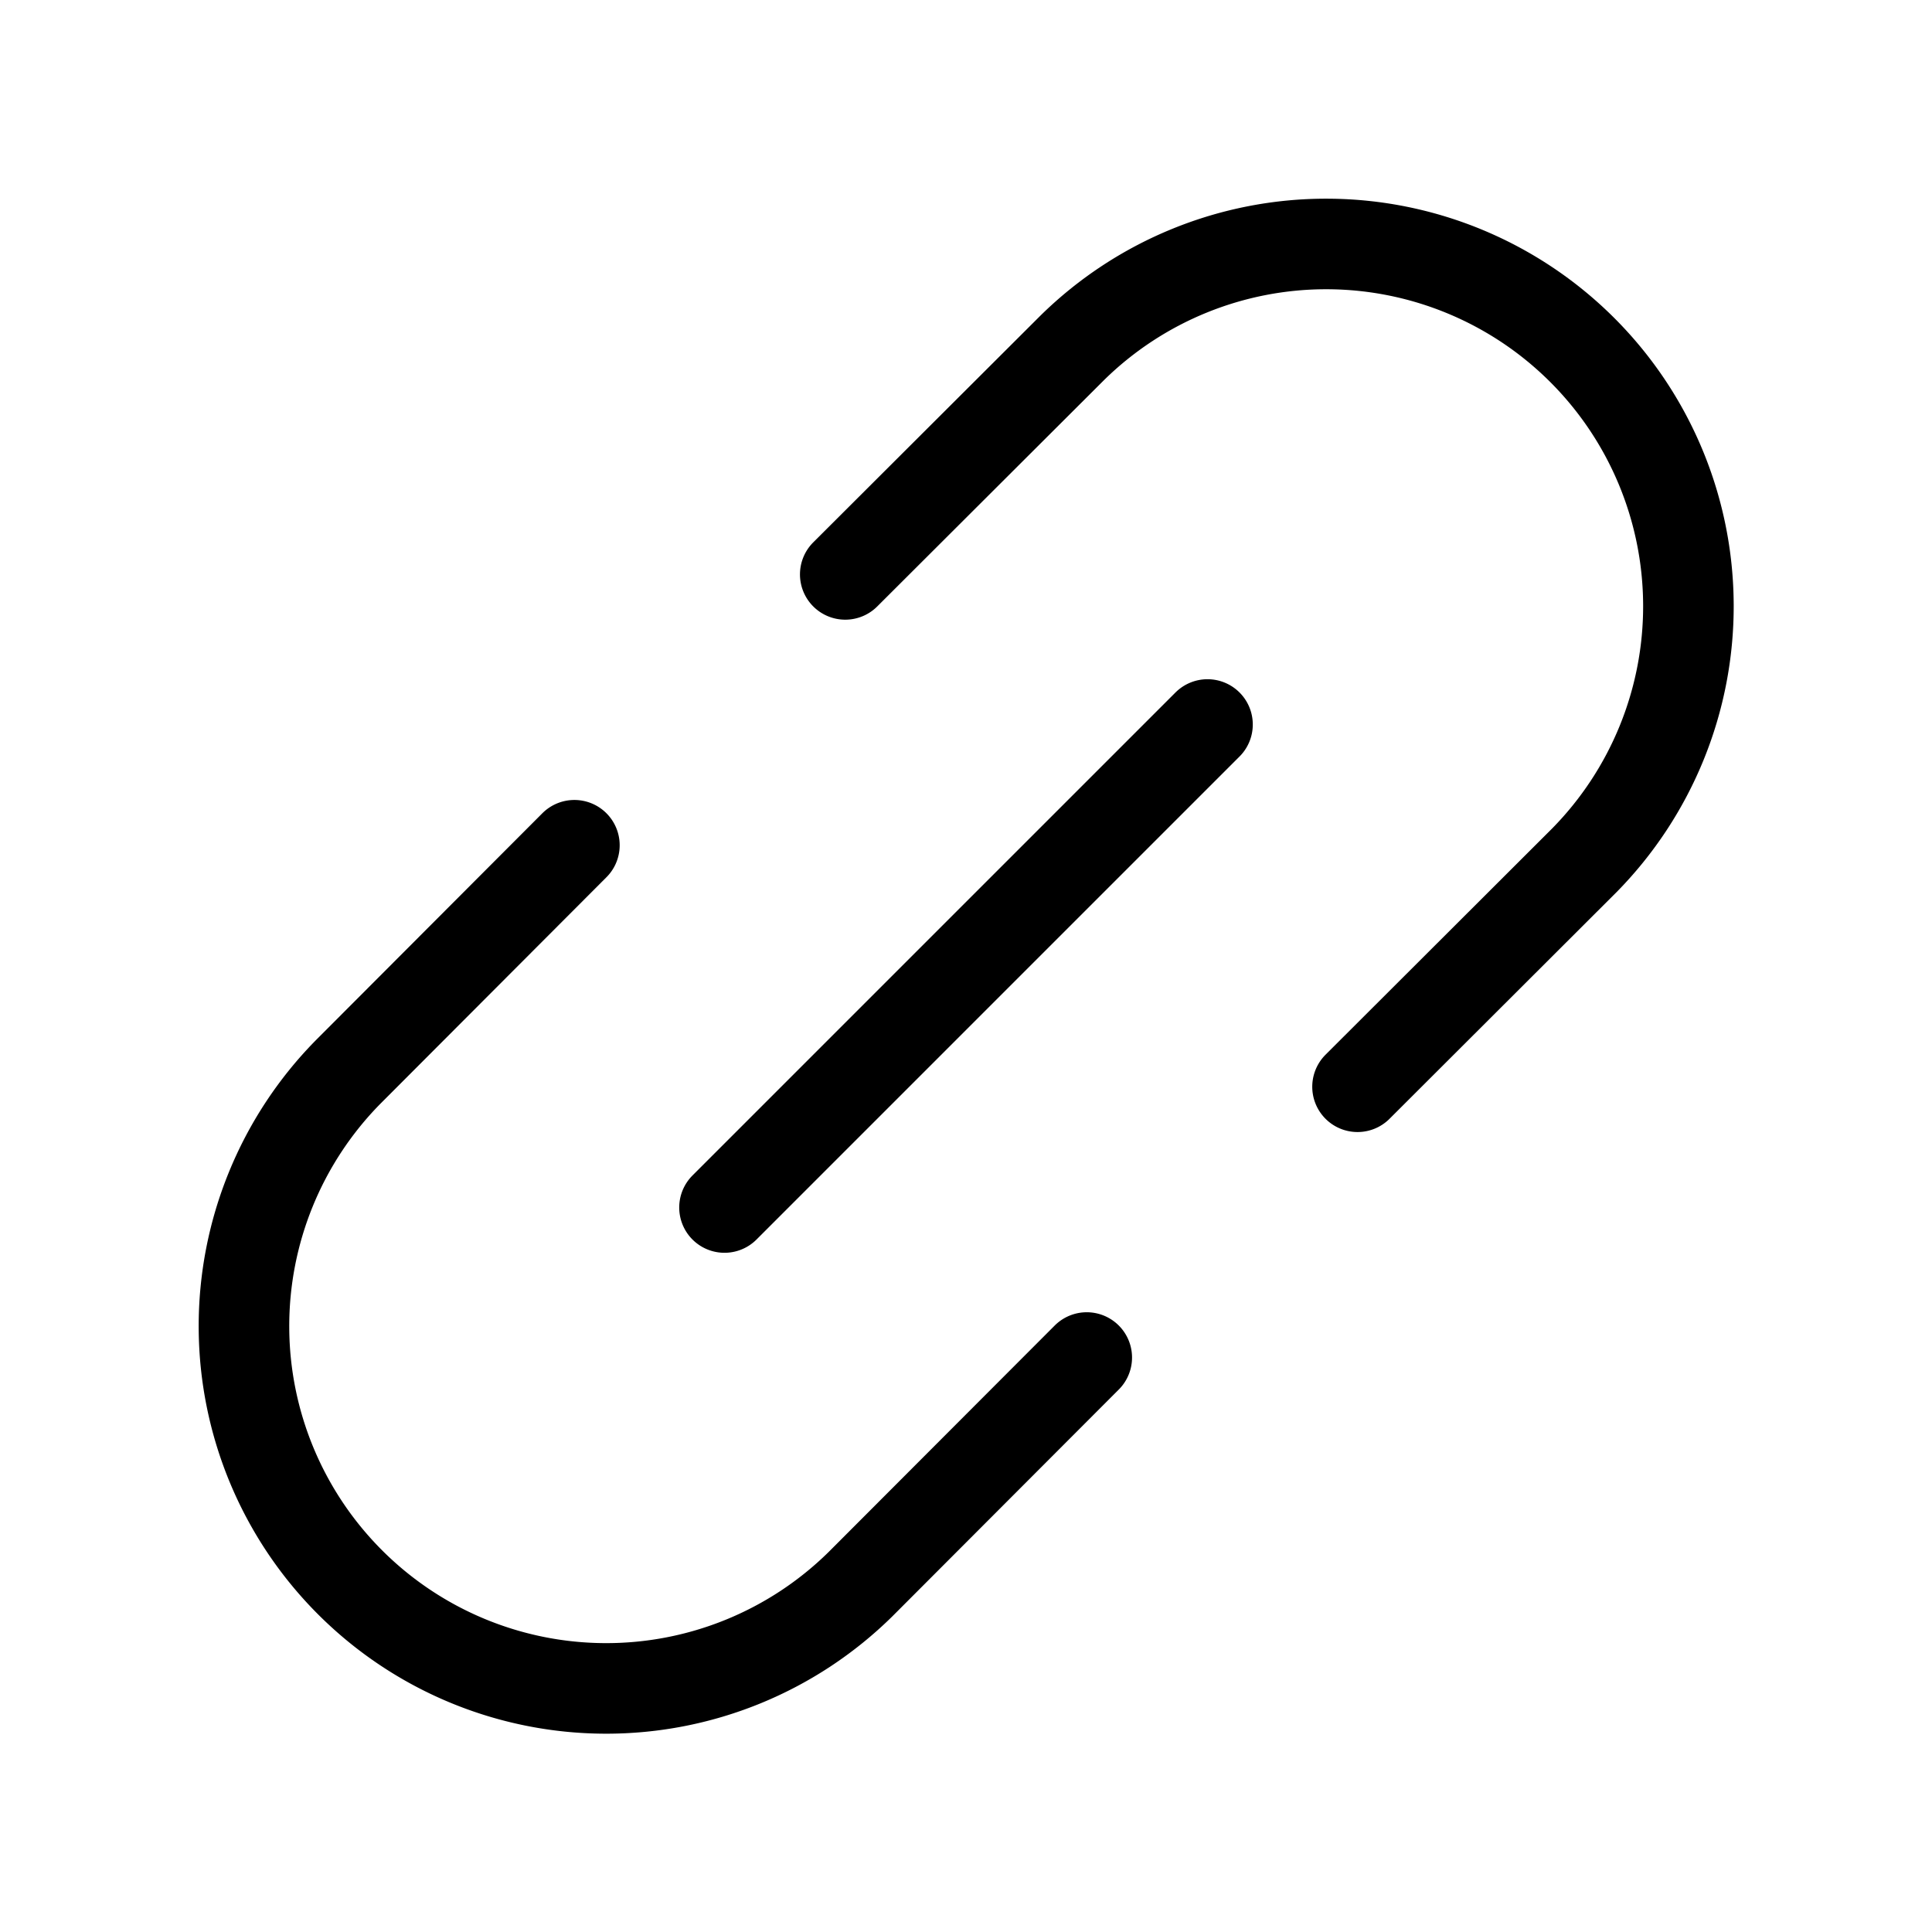 <svg xmlns="http://www.w3.org/2000/svg" viewBox="0 0 256 256" width="20" height="20"><path fill="none" d="M0 0h256v256H0z"/><path fill="none" stroke="currentColor" stroke-linecap="round" stroke-linejoin="round" stroke-width="12" d="M96 160l64-64M112 76.11l30.06-30a48 48 0 0167.88 67.88L179.88 144M76.11 112l-30 30.06a48 48 0 0067.88 67.88L144 179.88"/></svg>